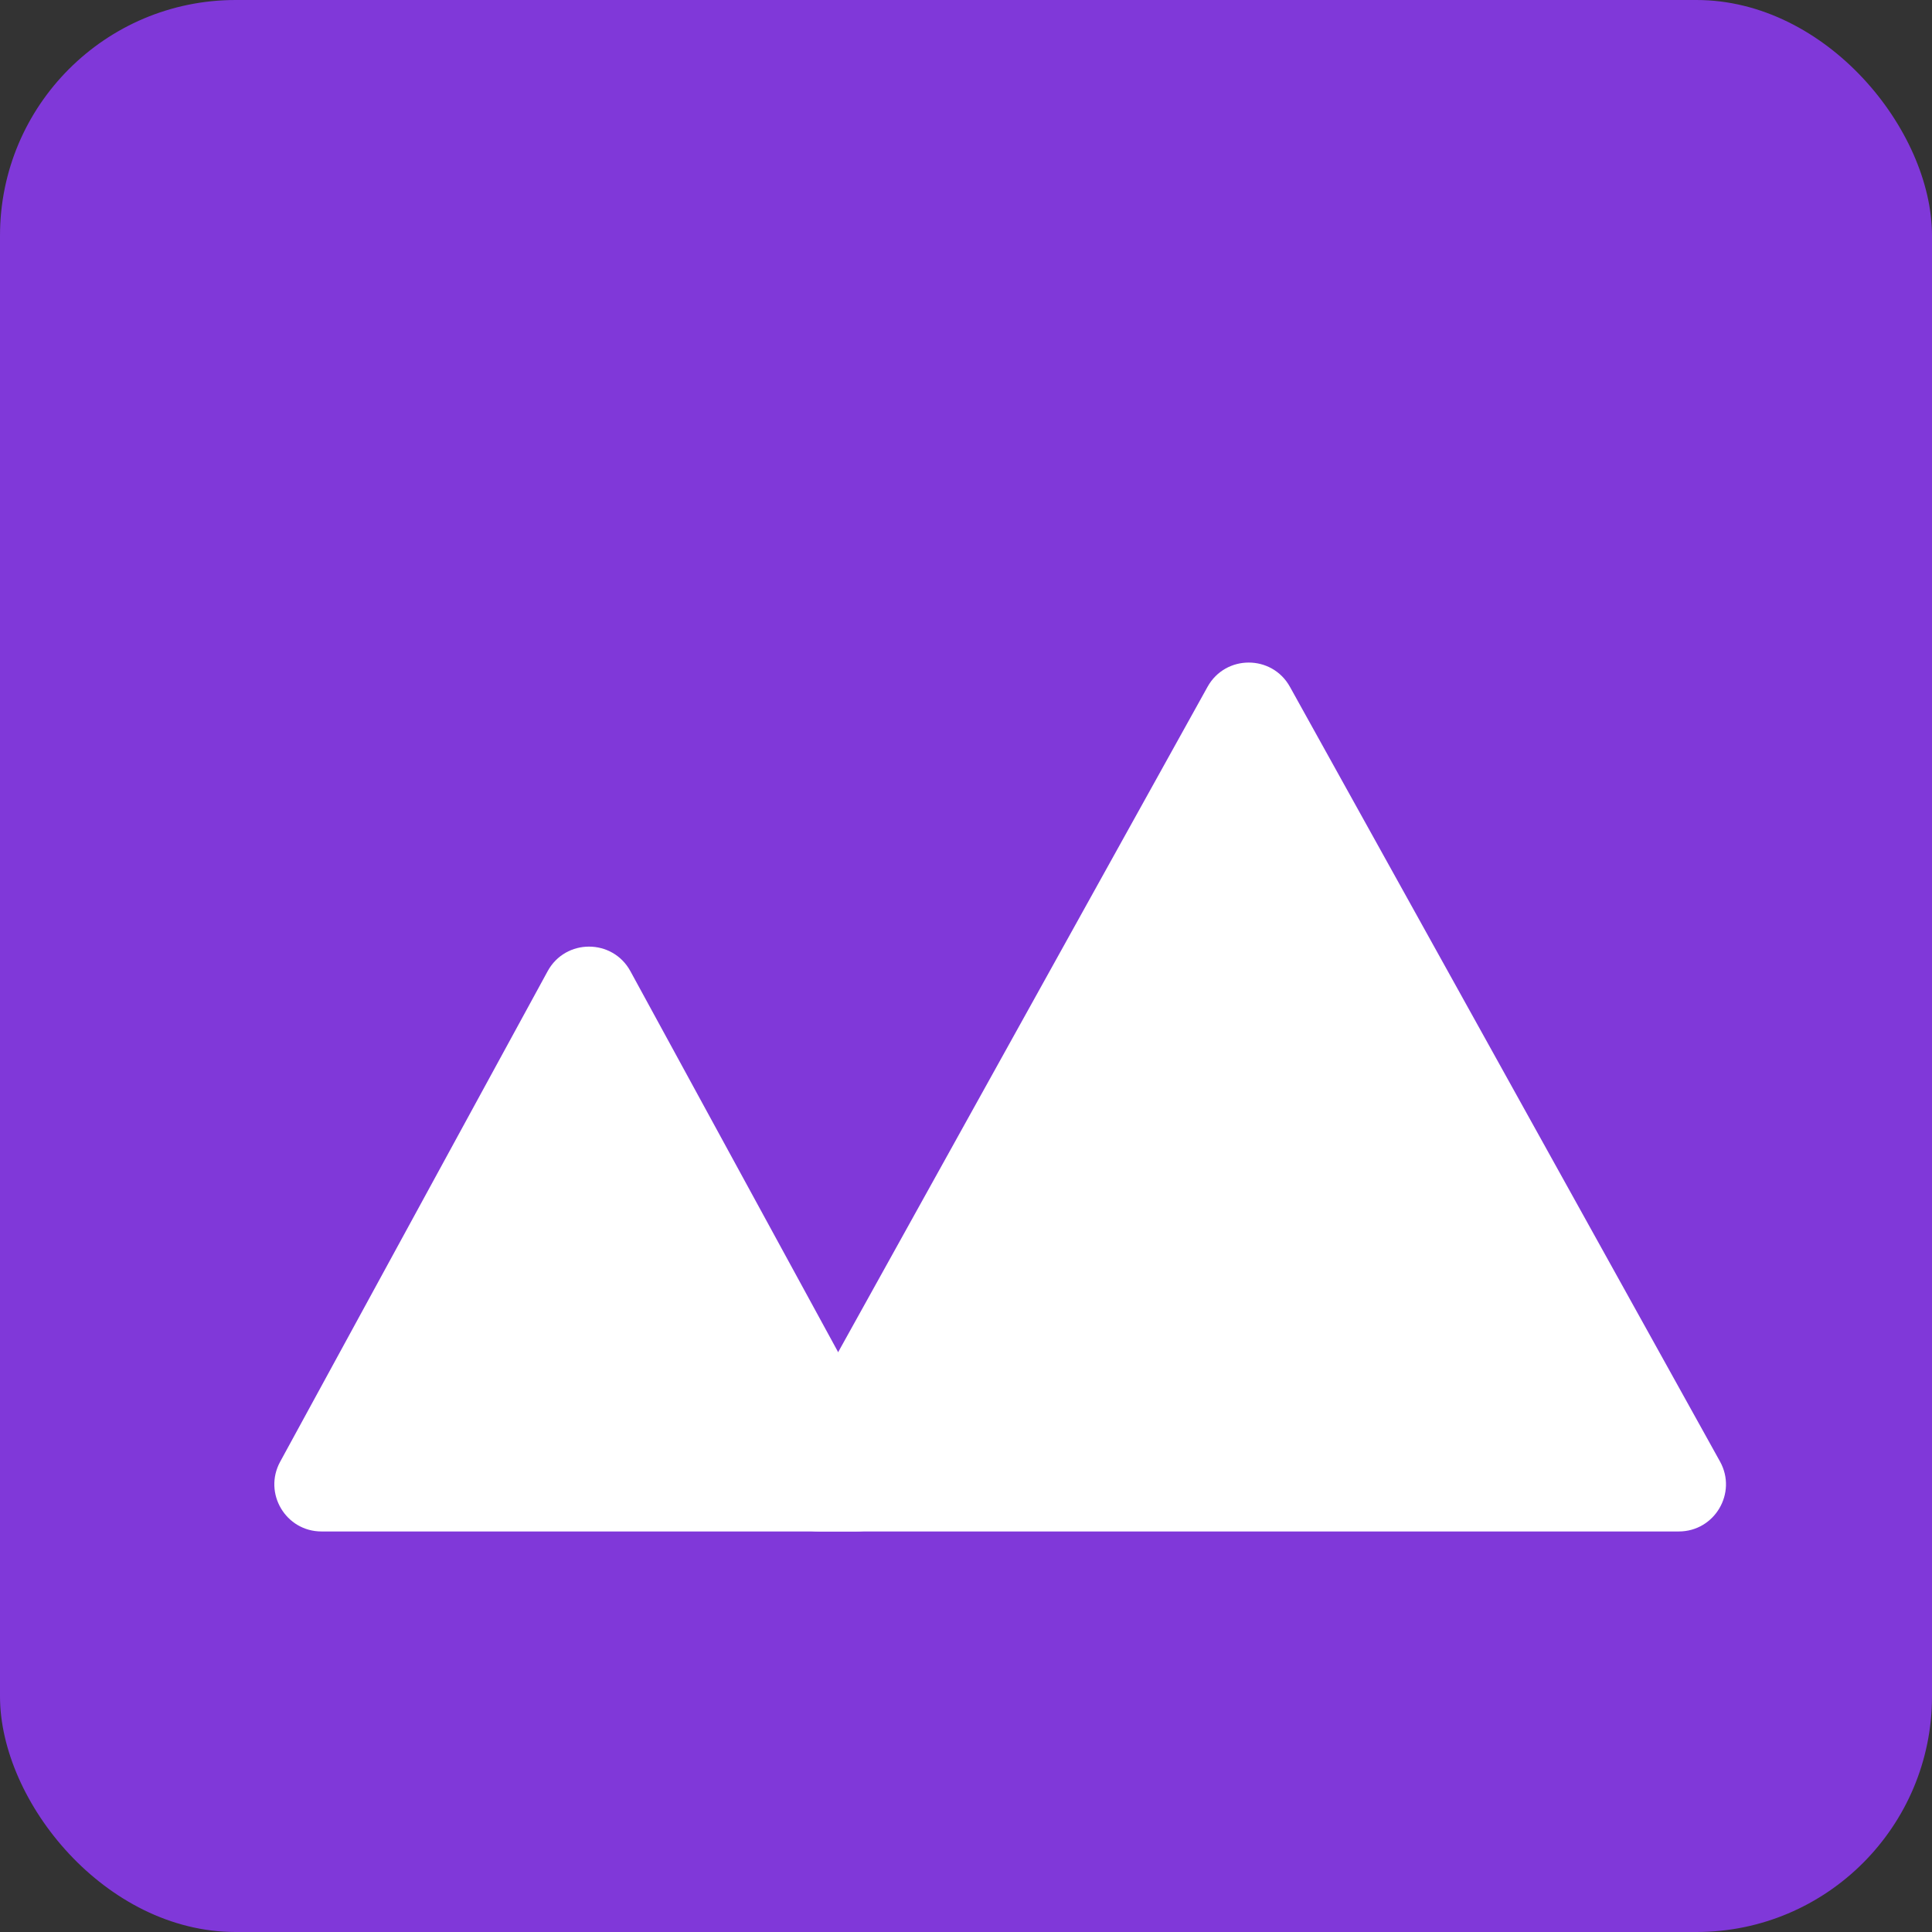 <svg width="41" height="41" viewBox="0 0 41 41" fill="none" xmlns="http://www.w3.org/2000/svg">
<rect x="0" y="0" width="41" height="41" fill="#333333" stroke="none"/>
<rect width="41" height="41" rx="5" fill="#8038D9"/>
<path d="M25.626 14.575C26.007 13.889 26.993 13.889 27.374 14.575L36.501 31.015C36.871 31.681 36.389 32.5 35.626 32.5H17.374C16.611 32.5 16.129 31.681 16.499 31.015L25.626 14.575Z" fill="white"/>
<path d="M11.622 20.61C12.001 19.915 12.999 19.915 13.378 20.61L19.055 31.021C19.418 31.688 18.936 32.5 18.177 32.5H6.823C6.064 32.5 5.582 31.688 5.945 31.021L11.622 20.61Z" fill="white"/>
</svg>
